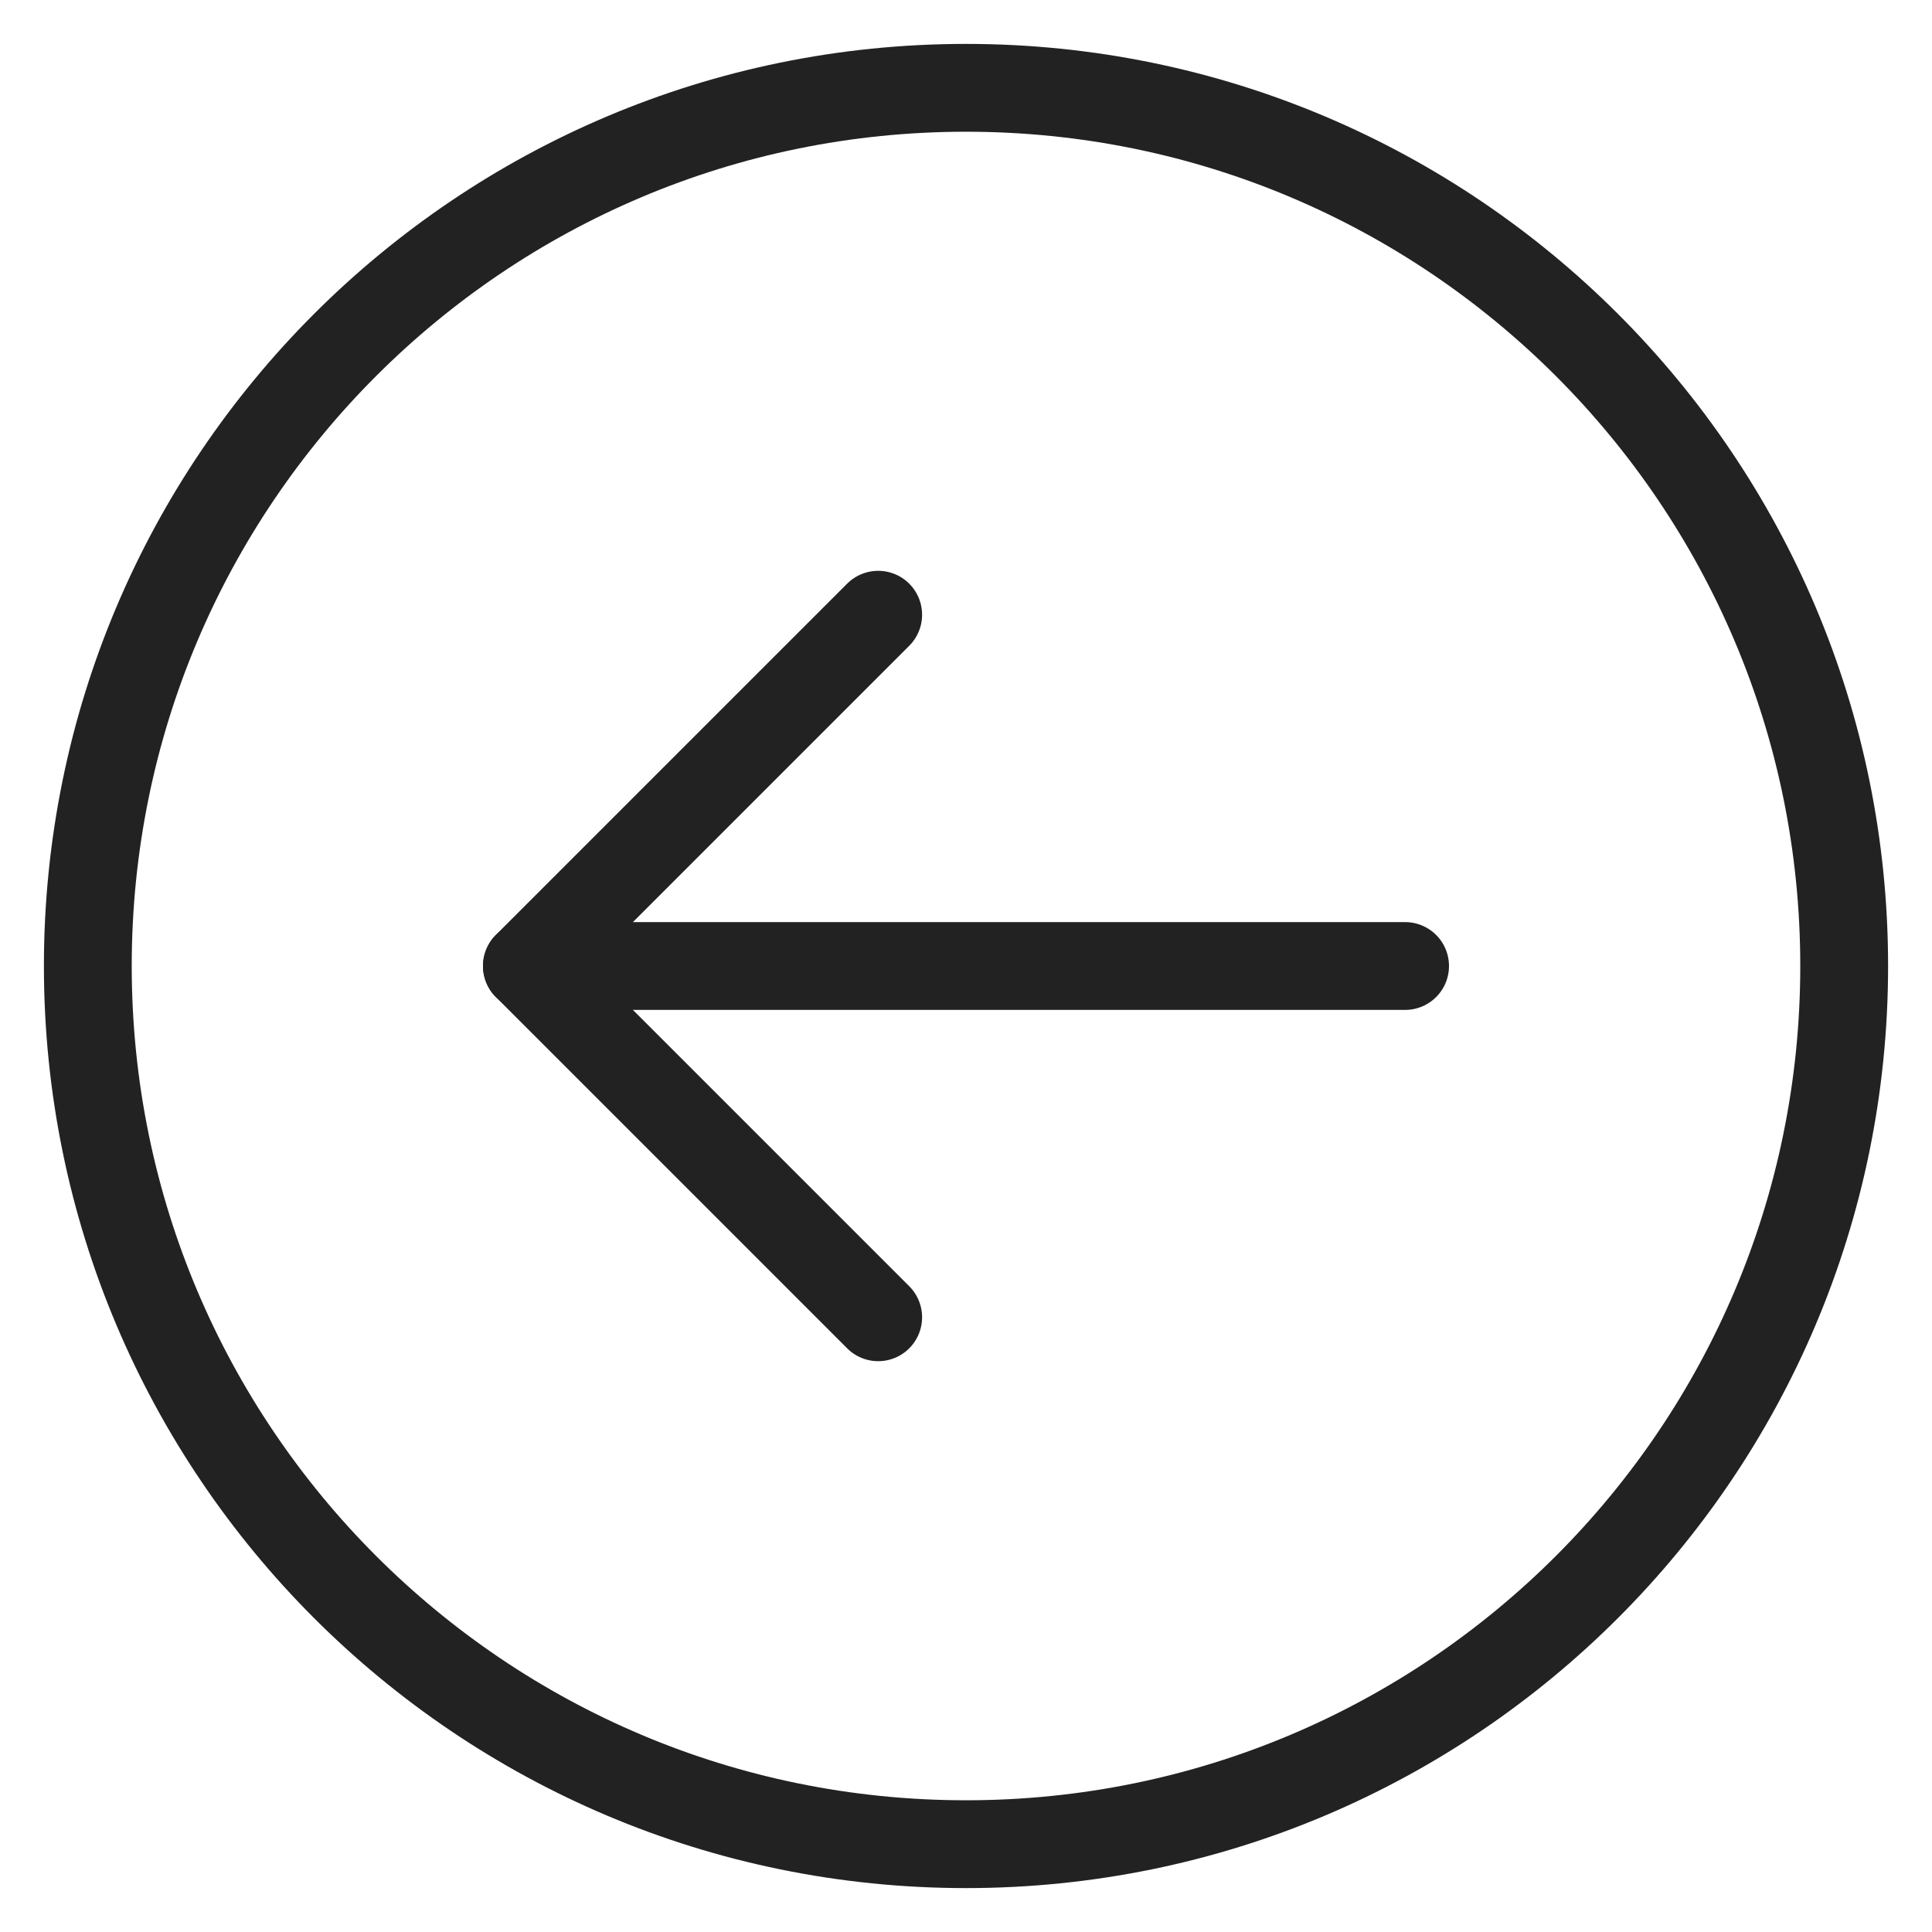 <svg width="22" height="22" viewBox="0 0 22 22" fill="none" xmlns="http://www.w3.org/2000/svg">
<path d="M11 21C16.523 21 21 16.523 21 11C21 5.477 16.523 1 11 1C5.477 1 1 5.477 1 11C1 16.523 5.477 21 11 21Z" stroke="#222222" stroke-linecap="round" stroke-linejoin="round"/>
<path d="M10 7L6 11L10 15" stroke="#222222" stroke-linecap="round" stroke-linejoin="round"/>
<path d="M16 11H6" stroke="#222222" stroke-linecap="round" stroke-linejoin="round"/>
</svg>
